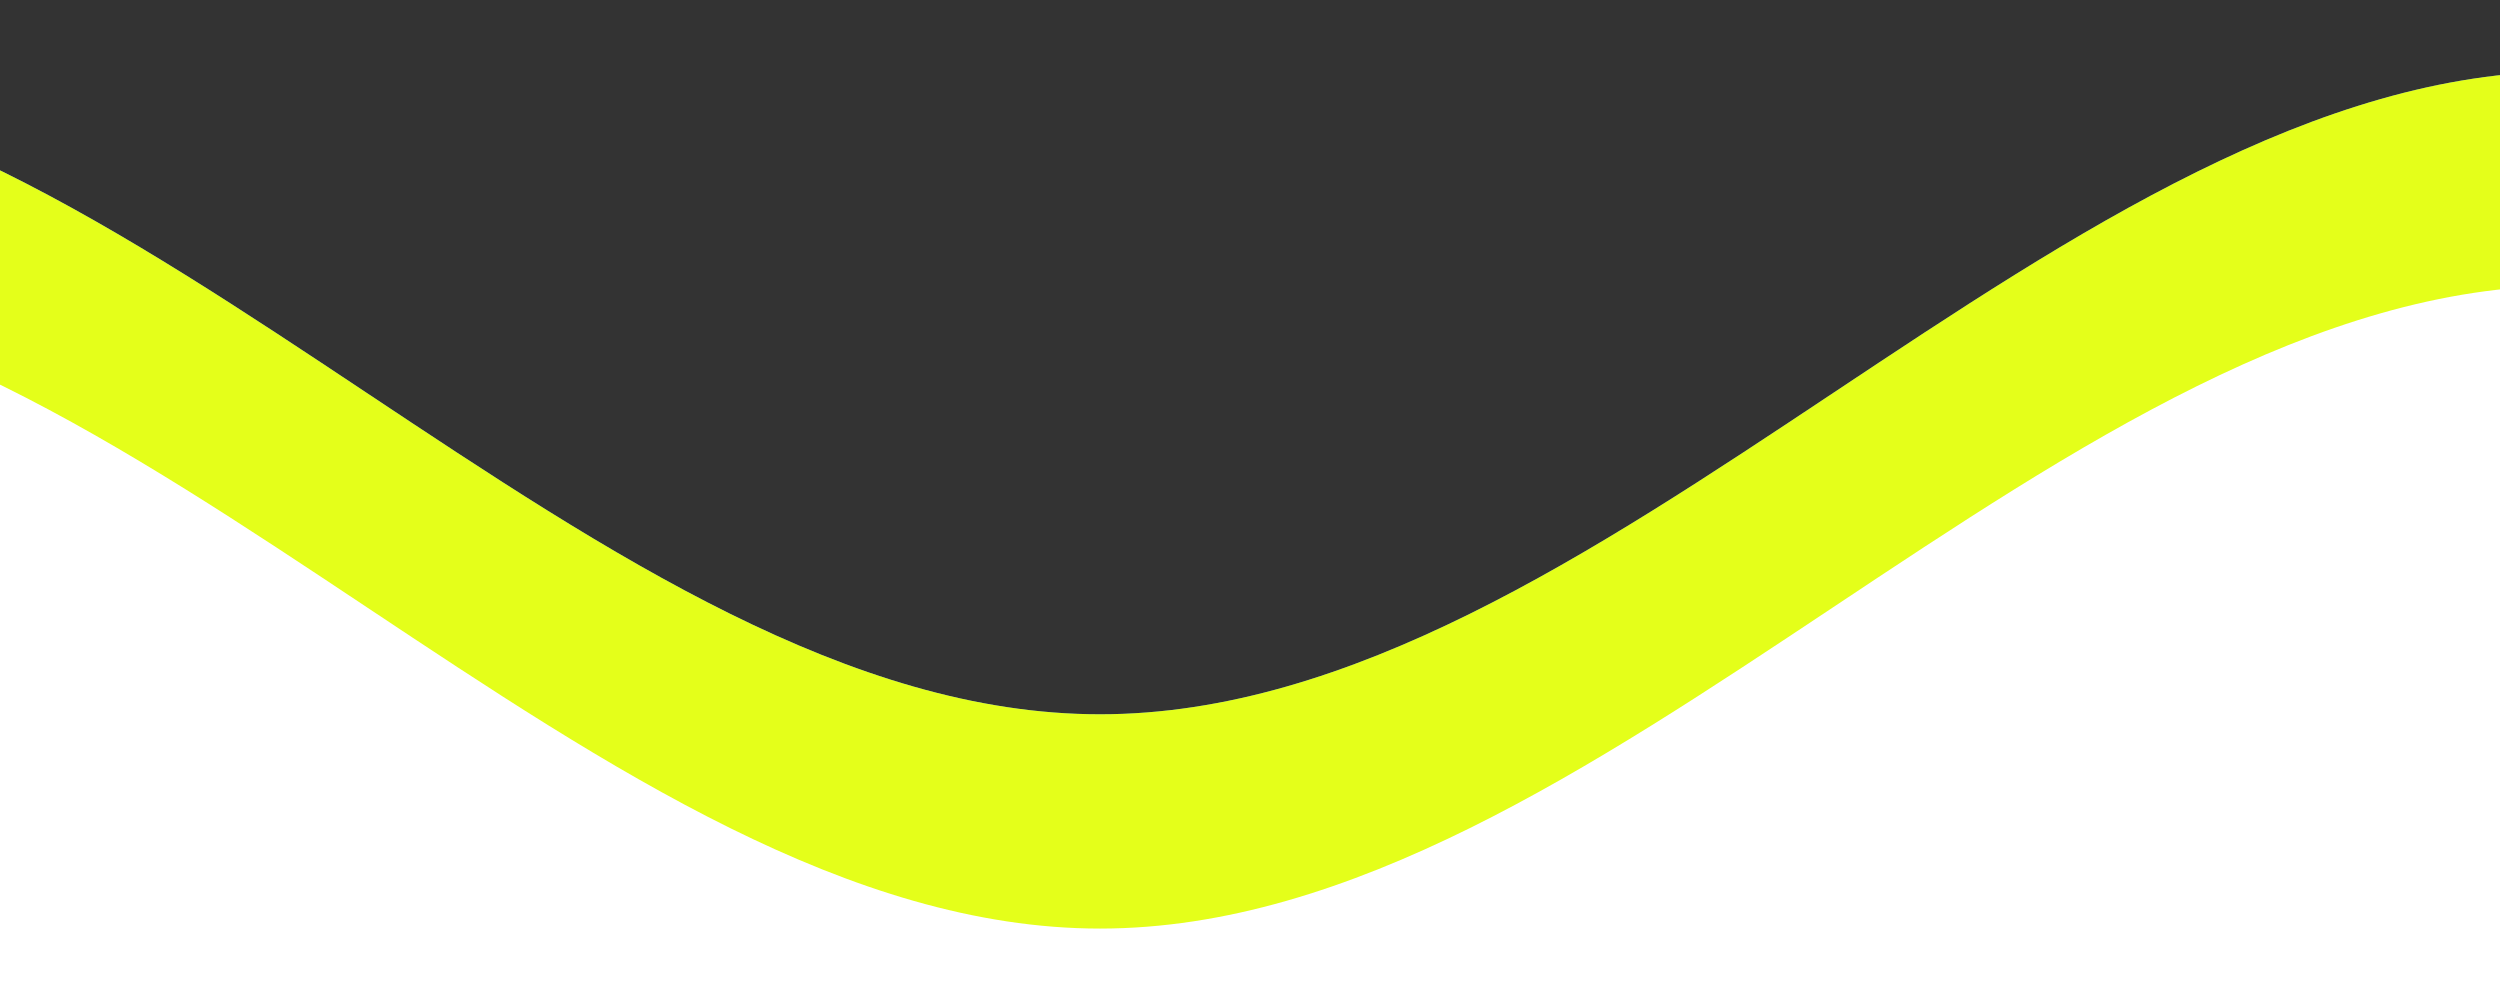 
<svg style="transform: rotate(180deg);" class="waves_divide" viewBox="0 24 150 28 " preserveAspectRatio="none" id="top_wave" xmlns="http://www.w3.org/2000/svg" xmlns:xlink="http://www.w3.org/1999/xlink">

		
			<rect x="0" y="24" width="150" height="28" fill="#333333" stroke="none"/>

		
			<style>
.waves_divide{
  display: block;
  width: 100%;
  height: 60px;
  max-height: 60px;
  margin: 0;
  z-index:5;
  
  
  left:0px;
  float:left;
}
.bottom{
  transform: translate(180deg);
}
.parallax1 > use {
  animation: move-forever1 12s linear infinite;
  
  
  
  
}
.parallax2 > use {
  animation: move-forever2 10s linear infinite;
  
  animation-delay: -2.5s;
  
  
}
.parallax3 > use {
  animation: move-forever3 8s linear infinite;
  
}
.parallax4 > use {
  animation: move-forever4 6s linear infinite;
  
  animation-delay: -2s;
  
  
}
@keyframes move-forever1 {
  0% {
    transform: translate(85px, 0%);
  }
  100% {
    transform: translate(-90px, 0%);
  }
}
@keyframes move-forever2 {
  0% {
    transform: translate(-90px, 0%);
  }
  100% {
    transform: translate(85px, 0%);
  }
}
@keyframes move-forever3 {
  0% {
    transform: translate(85px, 0%);
  }
  100% {
    transform: translate(-90px, 0%);
  }
}
@keyframes move-forever4 {
  0% {
    transform: translate(-90px, 0%);
  }
  100% {
    transform: translate(85px, 0%);
  }
}
			</style>
			
              
               <defs> <path id="gentle-wave" d="M-160 44c30 0 58-18 88-18s 58 18 88 18 58-18 88-18 58 18 88 18 v44h-352z" /> </defs> 
               
               <g class="parallax1"> <use xlink:href="#gentle-wave" x="50" y="3" fill="#9D8DF1"/> </g> 
               <g class="parallax2"> <use xlink:href="#gentle-wave" x="50" y="0" fill="#4579e2"/> </g> 
               <g class="parallax2"> <use xlink:href="#gentle-wave" x="50" y="0" fill="#E4FF1A"/> </g> 
               <g class="parallax3"> <use xlink:href="#gentle-wave" x="50" y="9" fill="#00FFFF"/> </g> 
               <g class="parallax4"> <use xlink:href="#gentle-wave" x="50" y="6" fill="#fff"/> </g> 
               
               
               

</svg>
